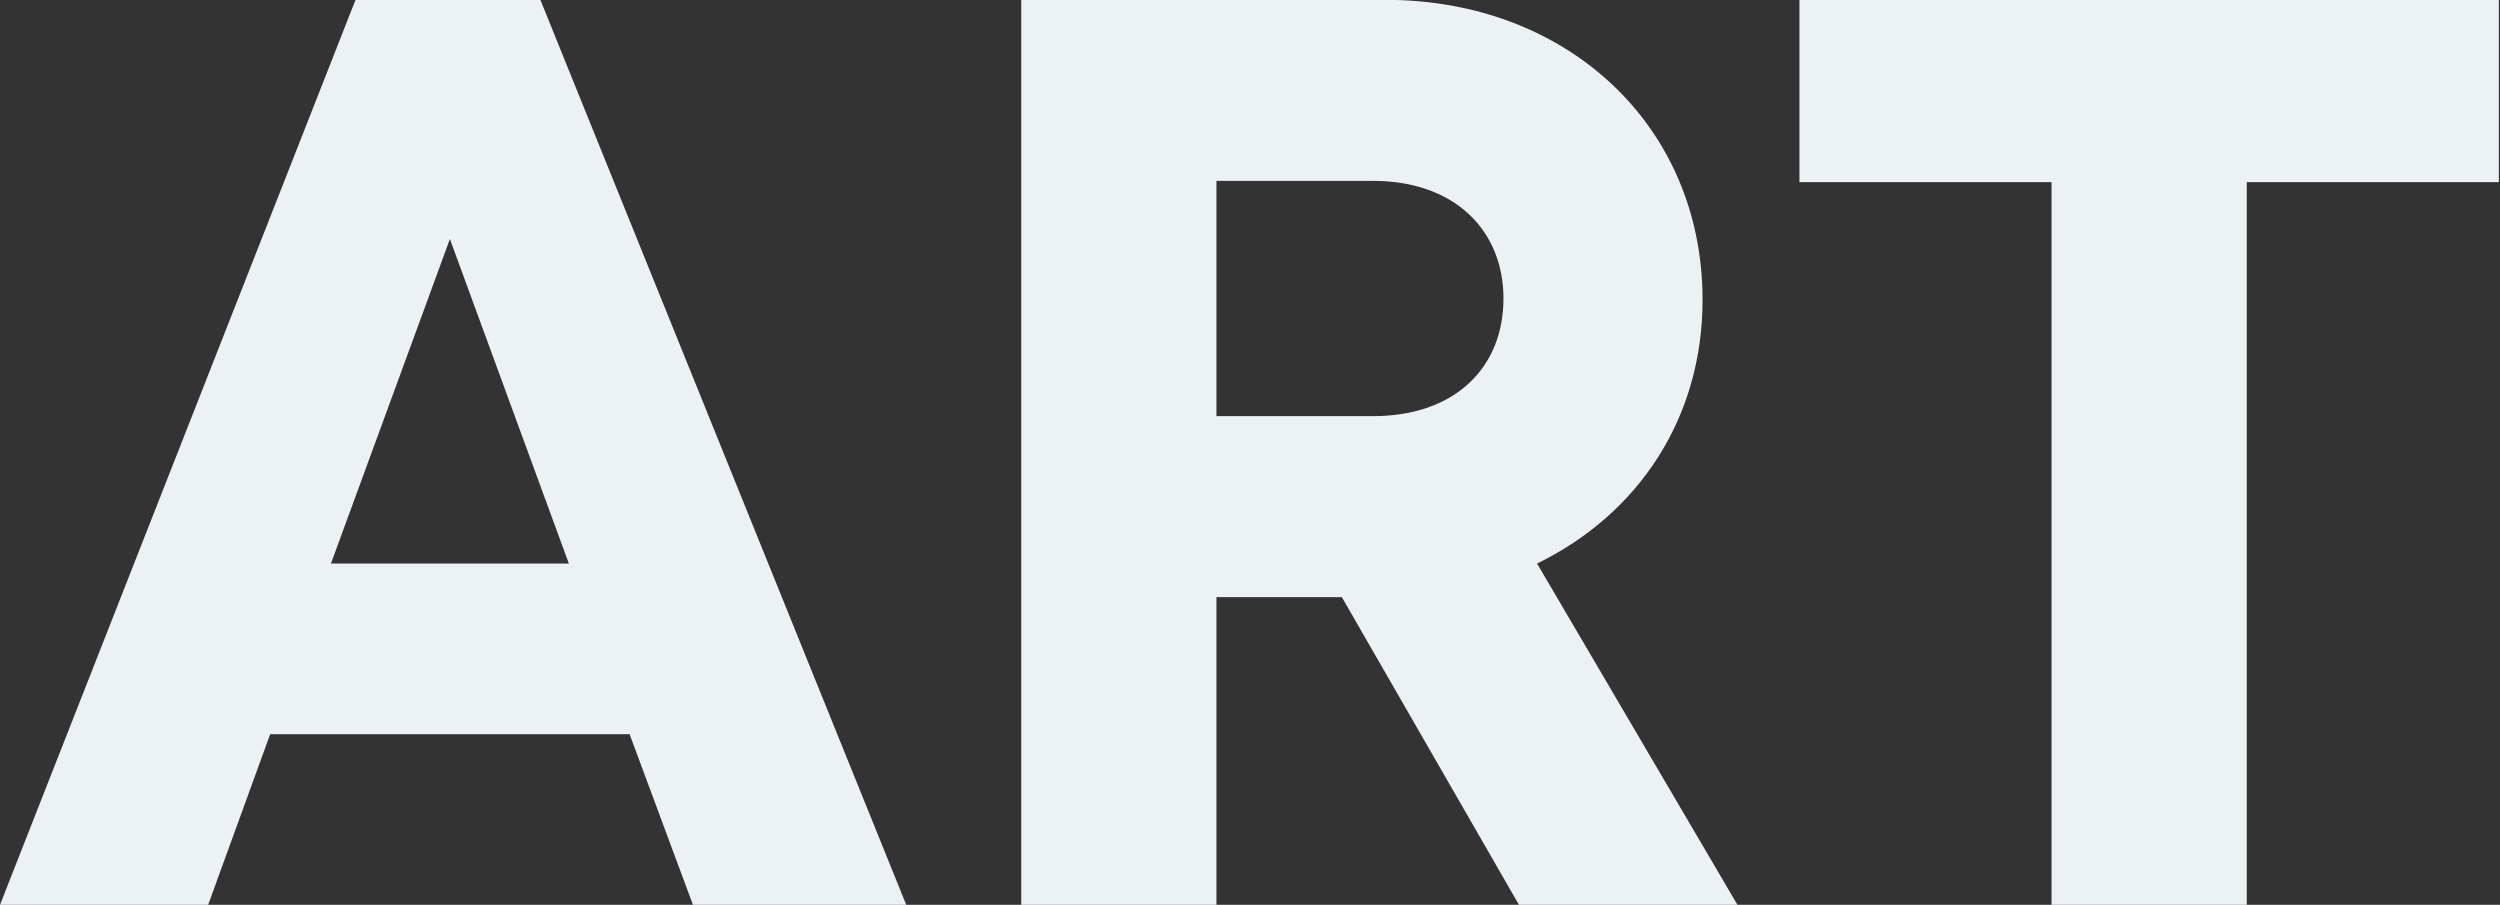 <?xml version="1.0" encoding="UTF-8" standalone="no"?>
<!DOCTYPE svg PUBLIC "-//W3C//DTD SVG 1.1//EN" "http://www.w3.org/Graphics/SVG/1.1/DTD/svg11.dtd">
<svg width="100%" height="100%" viewBox="0 0 373 135" version="1.1" xmlns="http://www.w3.org/2000/svg" xmlns:xlink="http://www.w3.org/1999/xlink" xml:space="preserve" xmlns:serif="http://www.serif.com/" style="fill-rule:evenodd;clip-rule:evenodd;stroke-linejoin:round;stroke-miterlimit:2;">
    <rect x="0" y="0" width="373" height="135" fill="#333333" stroke="none"/>
    <g transform="matrix(1,0,0,1,-1.543,135)">
        <g id="glyph0-0">
            <path d="M104.93,0L136.754,0L82.168,-135.02L54.586,-135.02L1.543,0L32.598,0L41.855,-25.461L95.477,-25.461L104.93,0ZM68.668,-99.336L86.414,-50.922L50.922,-50.922L68.668,-99.336Z" style="fill:rgb(236,241,244);fill-rule:nonzero;"/>
        </g>
    </g>
    <g transform="matrix(1,0,0,1,136.939,135)">
        <g id="glyph0-1">
            <path d="M89.691,0L122.289,0L92.391,-50.922C107.438,-58.25 117.082,-72.523 117.082,-90.27C117.082,-116.309 96.828,-135.02 69.824,-135.02L15.43,-135.02L15.43,0L44.555,0L44.555,-45.906L63.266,-45.906L89.691,0ZM44.555,-108.016L67.895,-108.016C80.242,-108.016 87.379,-100.492 87.379,-90.465C87.379,-80.242 80.242,-72.91 67.895,-72.91L44.555,-72.91L44.555,-108.016Z" style="fill:rgb(236,241,244);fill-rule:nonzero;"/>
        </g>
    </g>
    <g transform="matrix(1,0,0,1,264.426,135)">
        <g id="glyph0-2">
            <path d="M108.402,-135.02L4.051,-135.02L4.051,-107.824L41.664,-107.824L41.664,0L70.789,0L70.789,-107.824L108.402,-107.824L108.402,-135.02Z" style="fill:rgb(236,241,244);fill-rule:nonzero;"/>
        </g>
    </g>
</svg>
